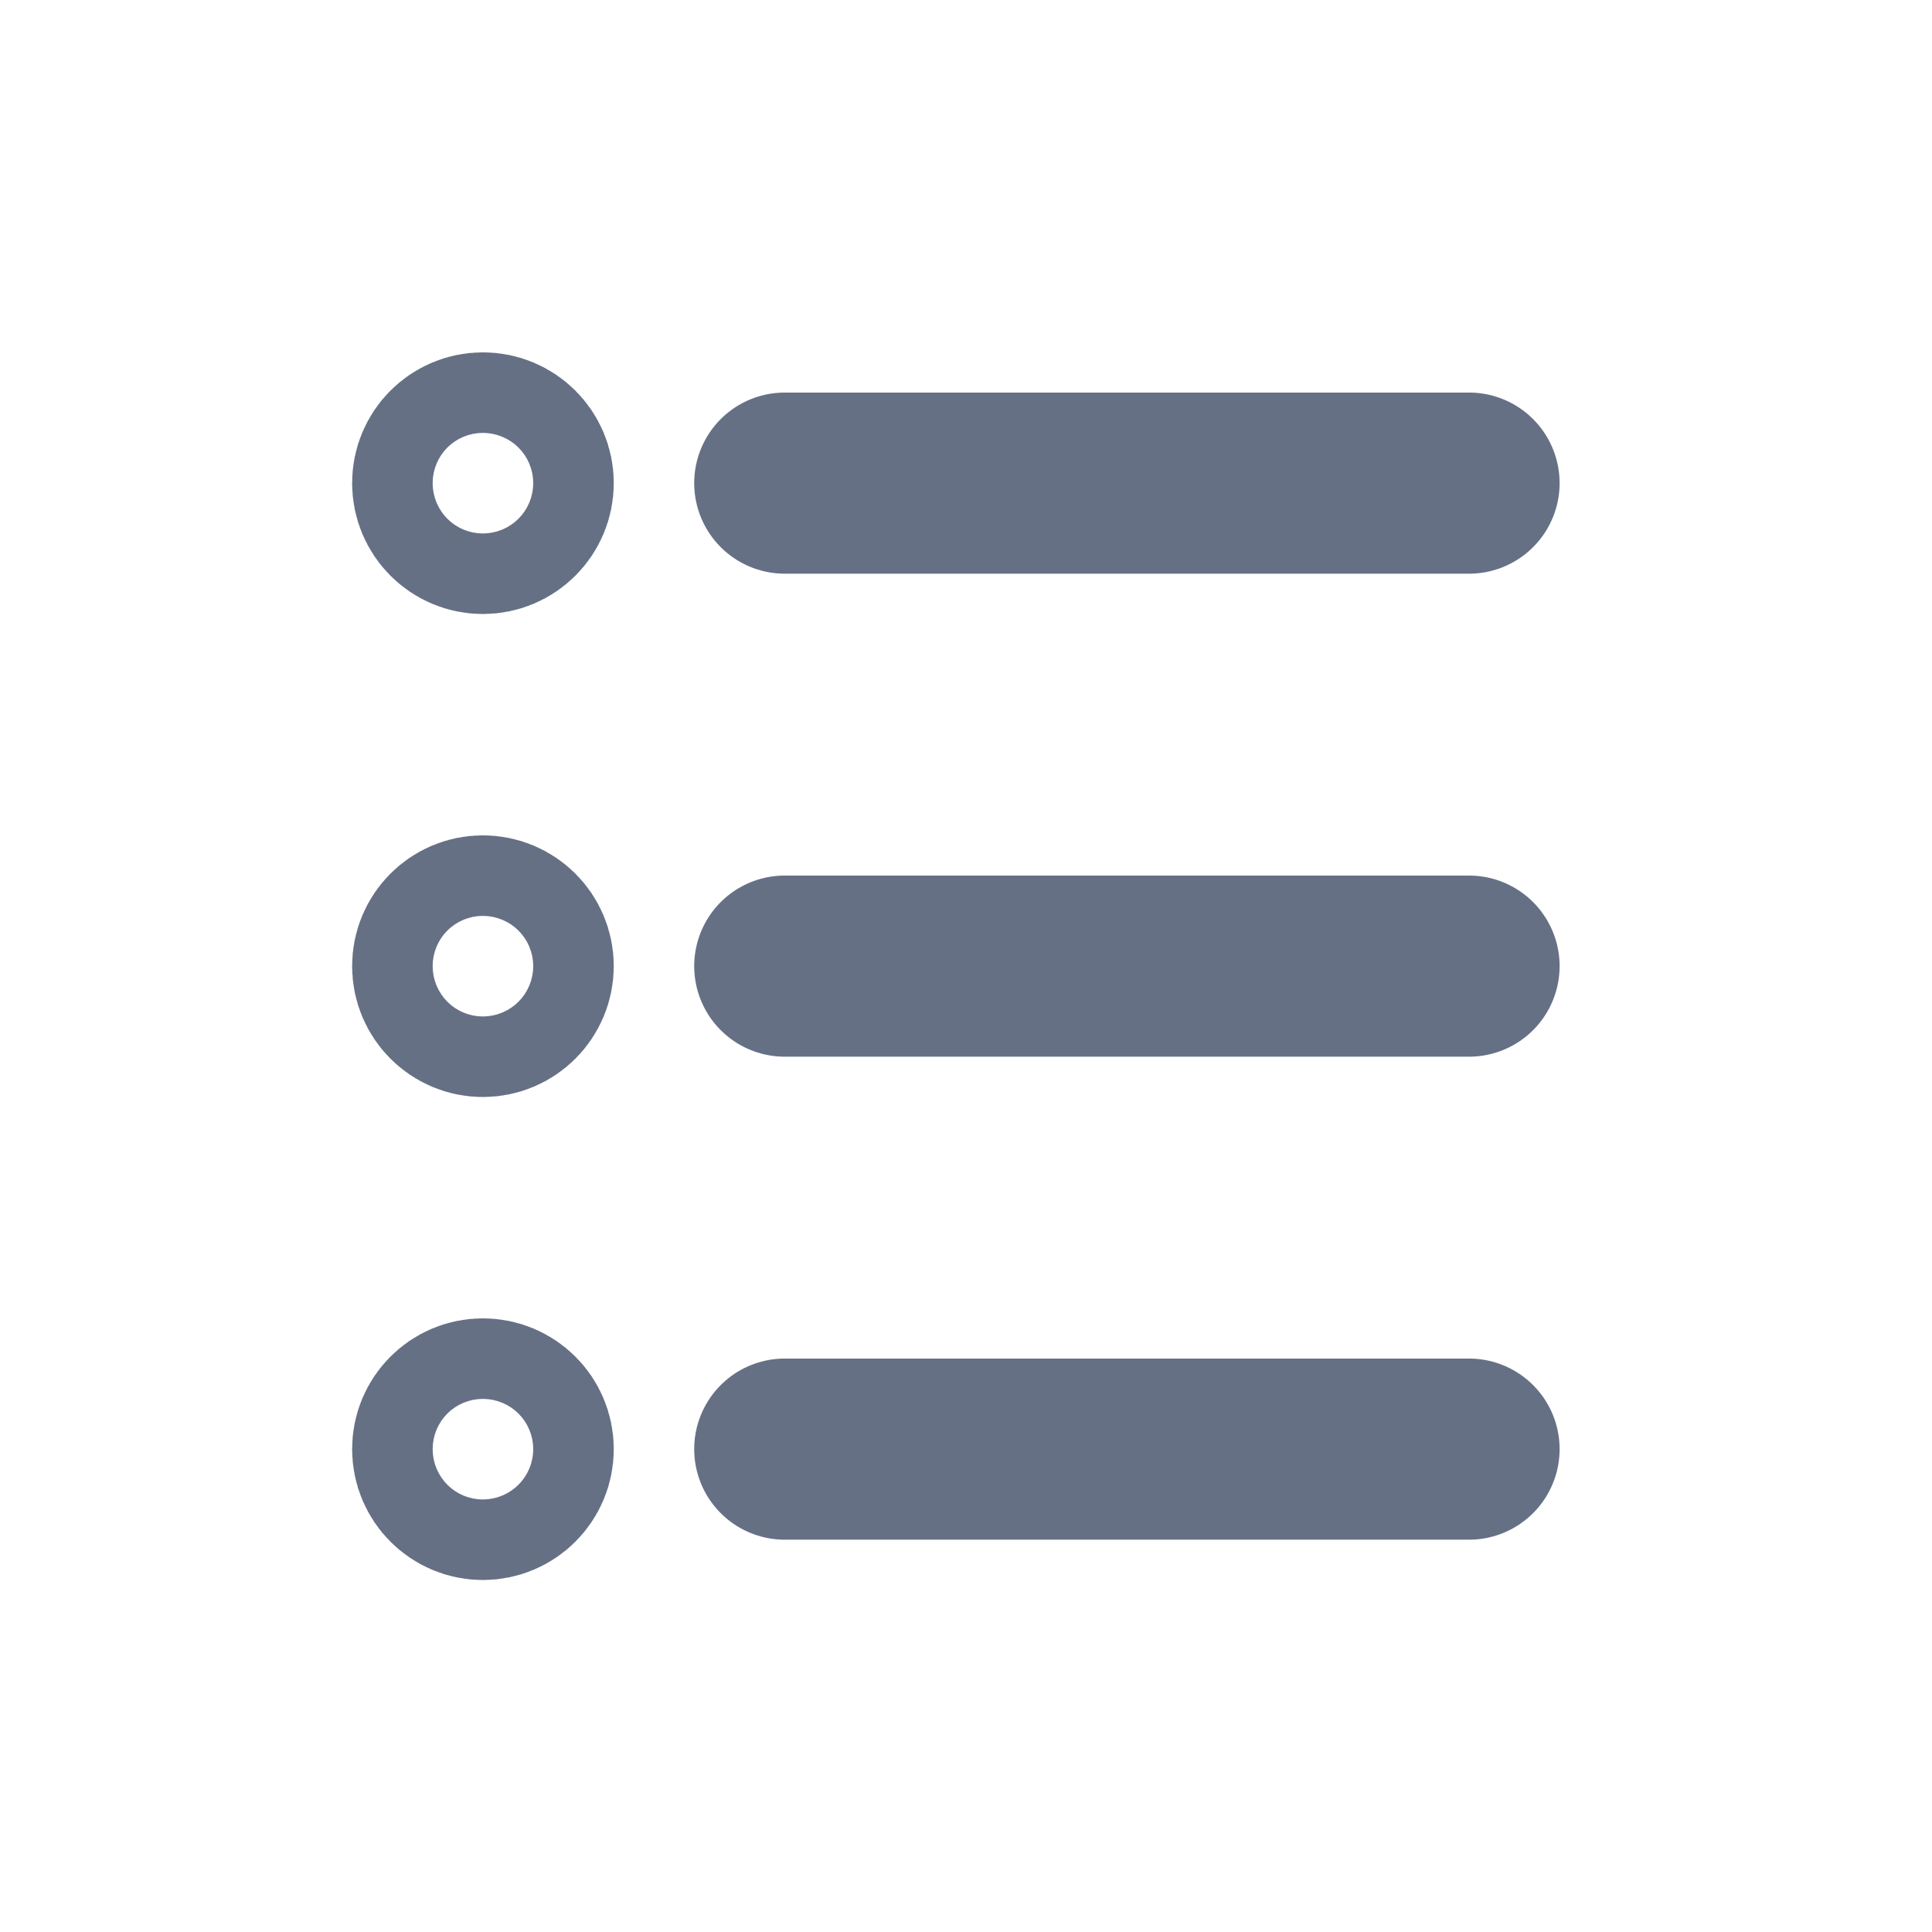 <svg width="16" height="16" viewBox="0 0 16 16" fill="none" xmlns="http://www.w3.org/2000/svg">
<path d="M6.499 4.001H12.166M6.499 8.001H12.166M6.499 12.001H12.166M4.333 4.001C4.333 4.185 4.183 4.335 3.999 4.335C3.815 4.335 3.666 4.185 3.666 4.001C3.666 3.817 3.815 3.668 3.999 3.668C4.183 3.668 4.333 3.817 4.333 4.001ZM4.333 8.001C4.333 8.185 4.183 8.335 3.999 8.335C3.815 8.335 3.666 8.185 3.666 8.001C3.666 7.817 3.815 7.668 3.999 7.668C4.183 7.668 4.333 7.817 4.333 8.001ZM4.333 12.001C4.333 12.185 4.183 12.335 3.999 12.335C3.815 12.335 3.666 12.185 3.666 12.001C3.666 11.817 3.815 11.668 3.999 11.668C4.183 11.668 4.333 11.817 4.333 12.001Z" stroke="#667085" stroke-width="1.5" stroke-linecap="round" stroke-linejoin="round"/>
</svg>

